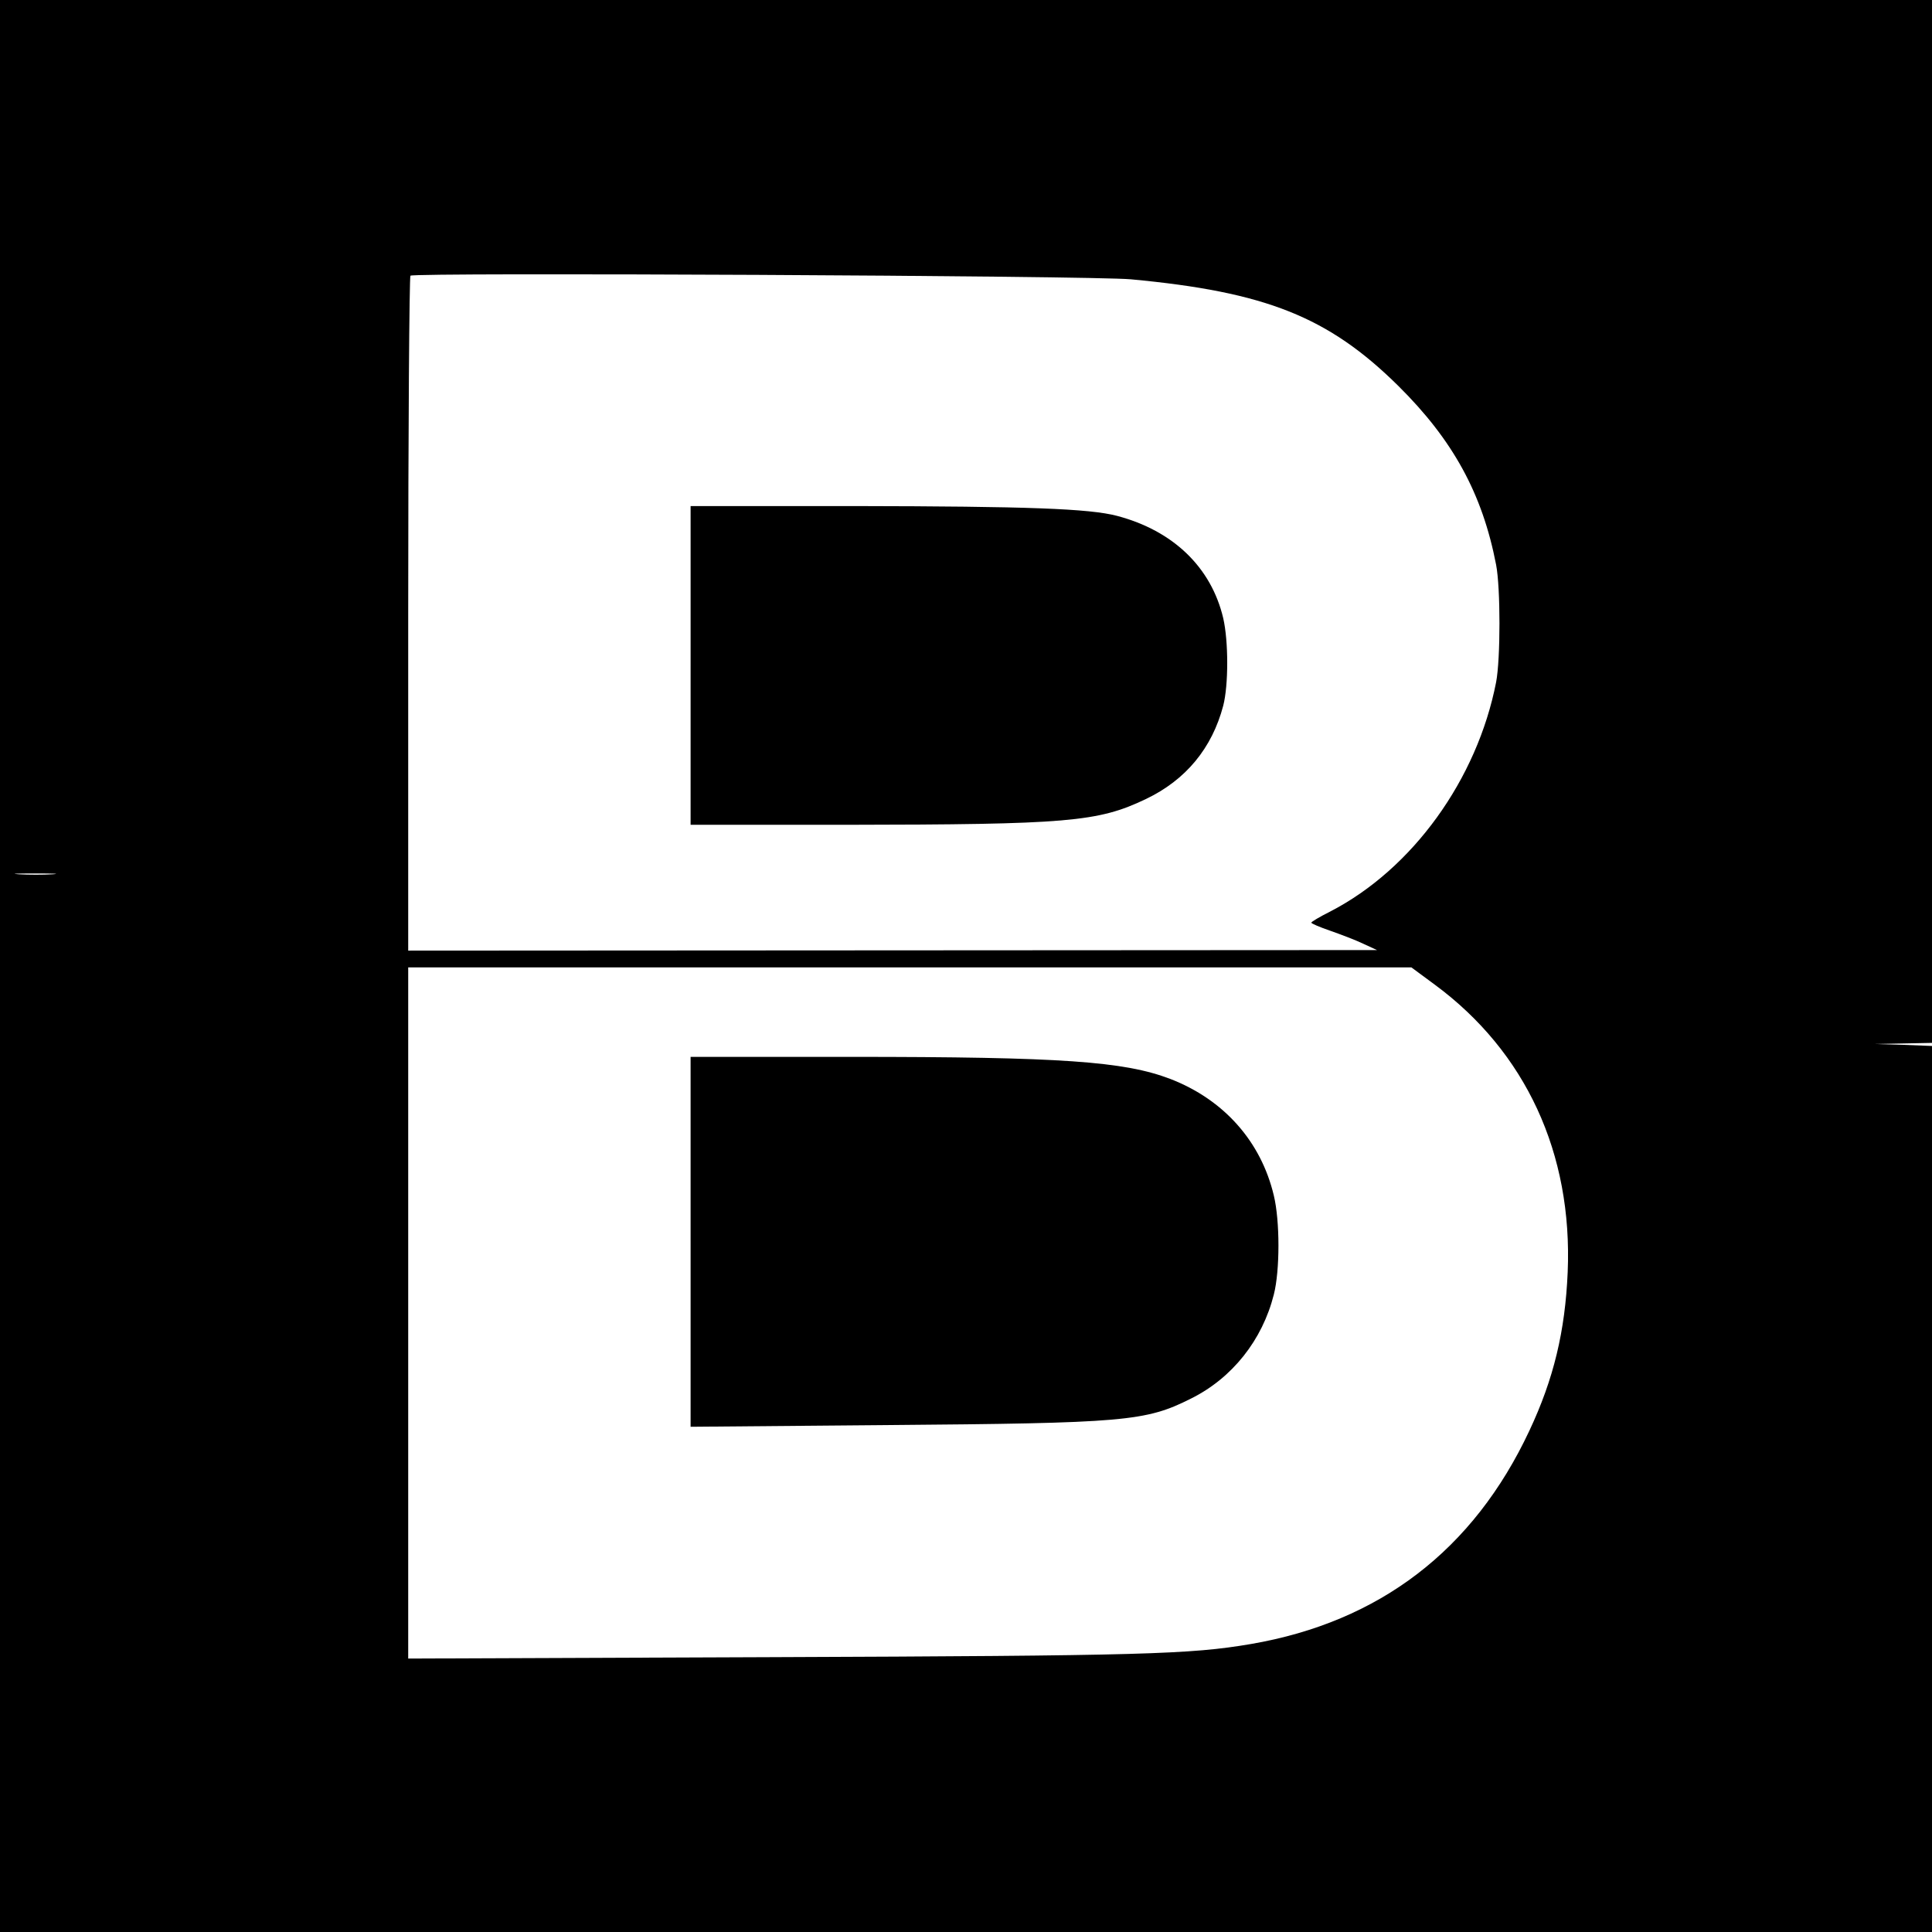 <?xml version="1.0" standalone="no"?>
<!DOCTYPE svg PUBLIC "-//W3C//DTD SVG 20010904//EN"
 "http://www.w3.org/TR/2001/REC-SVG-20010904/DTD/svg10.dtd">
<svg version="1.0" xmlns="http://www.w3.org/2000/svg"
 width="691pt" height="691pt" viewBox="0 0 691 691"
 preserveAspectRatio="xMidYMid meet">
<g transform="translate(0,691) scale(0.1,-0.1)"
fill="#000000" stroke="none">
<path d="M0 3455 l0 -3455 3455 0 3455 0 0 1585 0 1584 -102 4 -103 3 103 2
102 2 0 1865 0 1865 -3455 0 -3455 0 0 -3455z m4045 2456 c482 -45 706 -134
956 -381 196 -194 301 -386 350 -640 16 -83 16 -336 0 -420 -68 -348 -299
-668 -593 -820 -38 -19 -68 -37 -68 -40 0 -3 30 -16 68 -29 37 -13 90 -33 117
-46 l50 -23 -1733 -1 -1732 -1 0 1203 c0 662 4 1207 8 1211 12 12 2440 0 2577
-13z m-3857 -2128 c-32 -2 -86 -2 -120 0 -35 2 -9 3 57 3 66 0 94 -1 63 -3z
m4944 -395 c325 -240 493 -603 475 -1028 -9 -211 -50 -382 -137 -567 -200
-427 -536 -684 -996 -763 -217 -37 -385 -42 -1716 -47 l-1298 -5 0 1236 0
1236 1794 0 1794 0 84 -62z"/>
<path d="M2470 4530 l0 -570 553 0 c795 1 904 10 1075 92 143 68 237 182 277
334 19 74 19 230 0 313 -43 182 -179 313 -380 366 -99 26 -320 34 -937 35
l-588 0 0 -570z"/>
<path d="M2470 2469 l0 -662 698 6 c857 7 929 13 1092 95 147 73 255 209 296
372 22 86 22 263 0 354 -46 194 -179 343 -370 417 -165 63 -389 79 -1142 79
l-574 0 0 -661z"/>
</g>
</svg>
